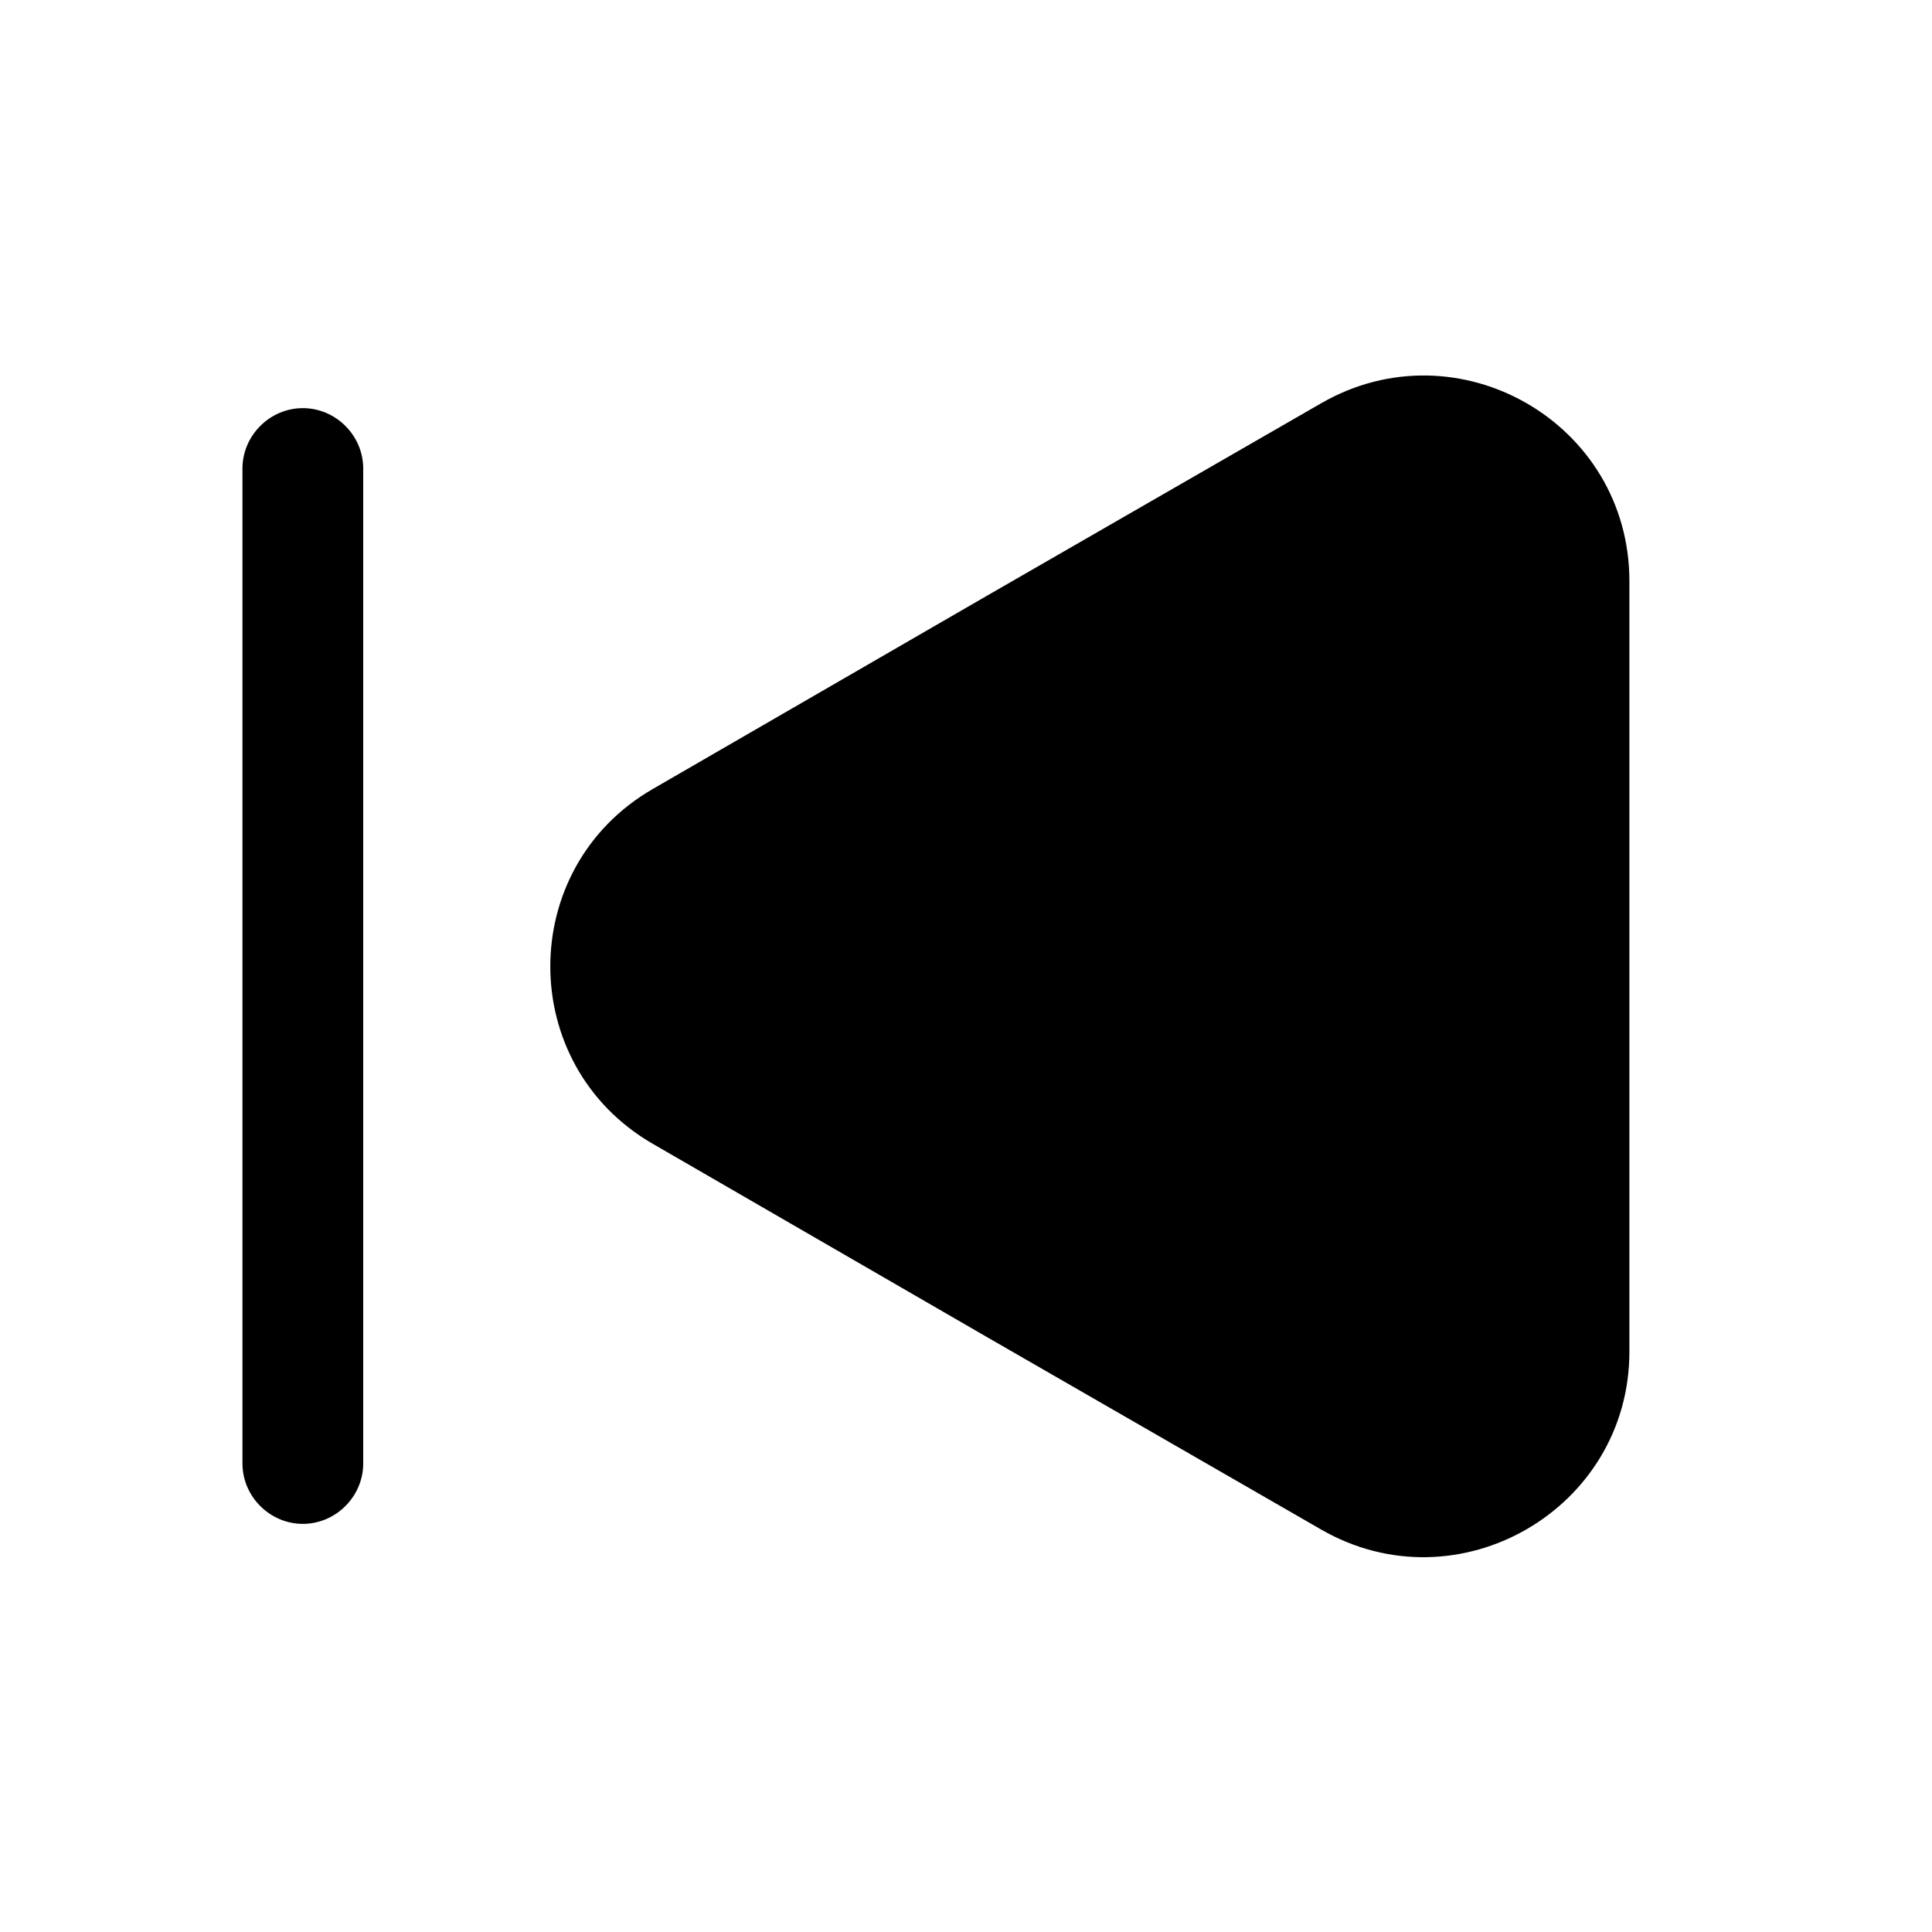 <?xml version="1.0" encoding="utf-8"?><!-- Uploaded to: SVG Repo, www.svgrepo.com, Generator: SVG Repo Mixer Tools -->
<svg width="100px" height="100px" viewBox="0 0 24 24" fill="none" xmlns="http://www.w3.org/2000/svg">
<path d="M20.241 7.22V16.79C20.241 18.75 18.111 19.98 16.411 19L12.261 16.61L8.111 14.21C6.411 13.23 6.411 10.78 8.111 9.8L12.261 7.4L16.411 5.01C18.111 4.03 20.241 5.25 20.241 7.22Z" fill="#000000"/>
<path d="M3.762 18.93C3.352 18.93 3.012 18.59 3.012 18.18V5.82C3.012 5.41 3.352 5.07 3.762 5.07C4.172 5.07 4.512 5.41 4.512 5.82V18.18C4.512 18.59 4.172 18.93 3.762 18.93Z" fill="#000000"/>
</svg>